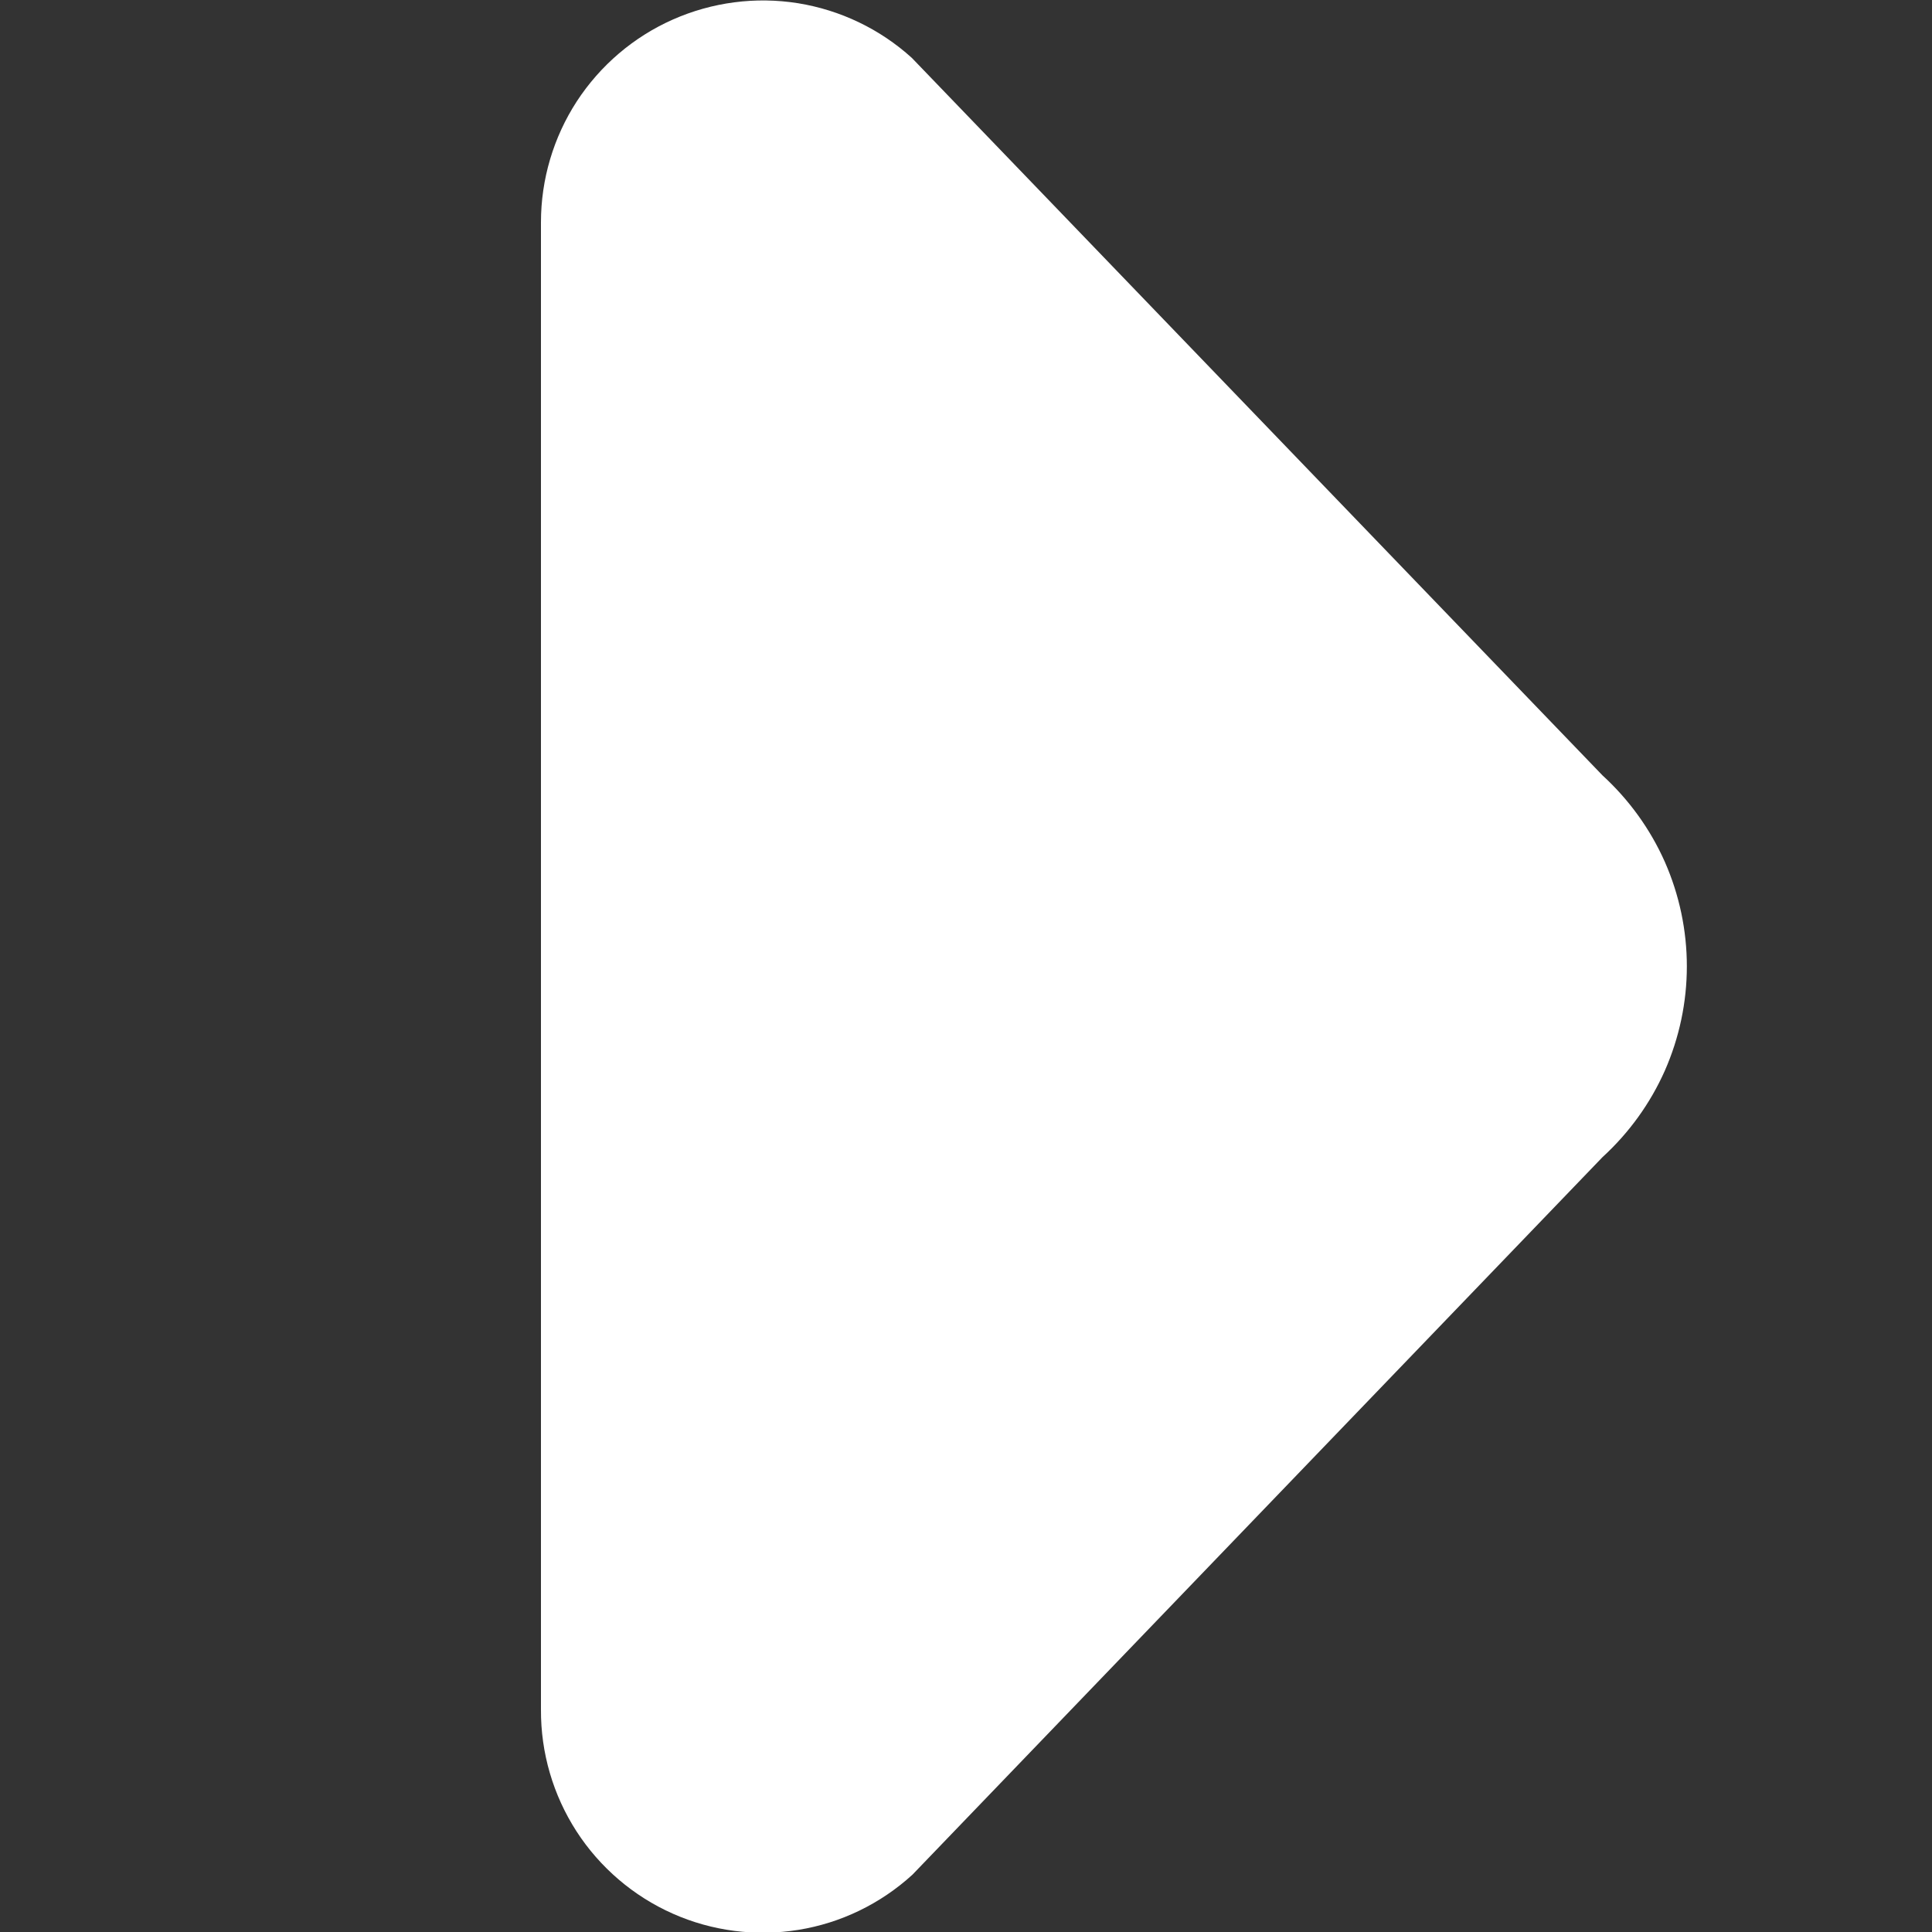 <svg width="18" height="18" viewBox="0 0 18 18" fill="none" xmlns="http://www.w3.org/2000/svg">
<rect x="0" y="0" width="18" height="18" fill="#333333" stroke="none"/>
<g clip-path="url(#clip0)">
<path fill-rule="evenodd" clip-rule="evenodd" d="M14.93 10.781L8.501 17.466C8.204 17.737 7.835 17.916 7.439 17.98C7.042 18.044 6.635 17.992 6.268 17.829C5.901 17.666 5.589 17.399 5.371 17.062C5.153 16.724 5.038 16.331 5.04 15.929V2.071C5.04 1.671 5.156 1.28 5.374 0.944C5.593 0.609 5.903 0.344 6.269 0.182C6.635 0.02 7.04 -0.033 7.435 0.03C7.83 0.094 8.198 0.27 8.495 0.539L14.93 7.224C15.177 7.45 15.375 7.724 15.511 8.03C15.646 8.337 15.716 8.668 15.716 9.003C15.716 9.337 15.646 9.668 15.511 9.975C15.375 10.281 15.177 10.555 14.93 10.781Z" fill="white"/>
</g>
<defs>
<clipPath id="clip0">
<rect width="18" height="18" fill="white"/>
</clipPath>
</defs>
</svg>
